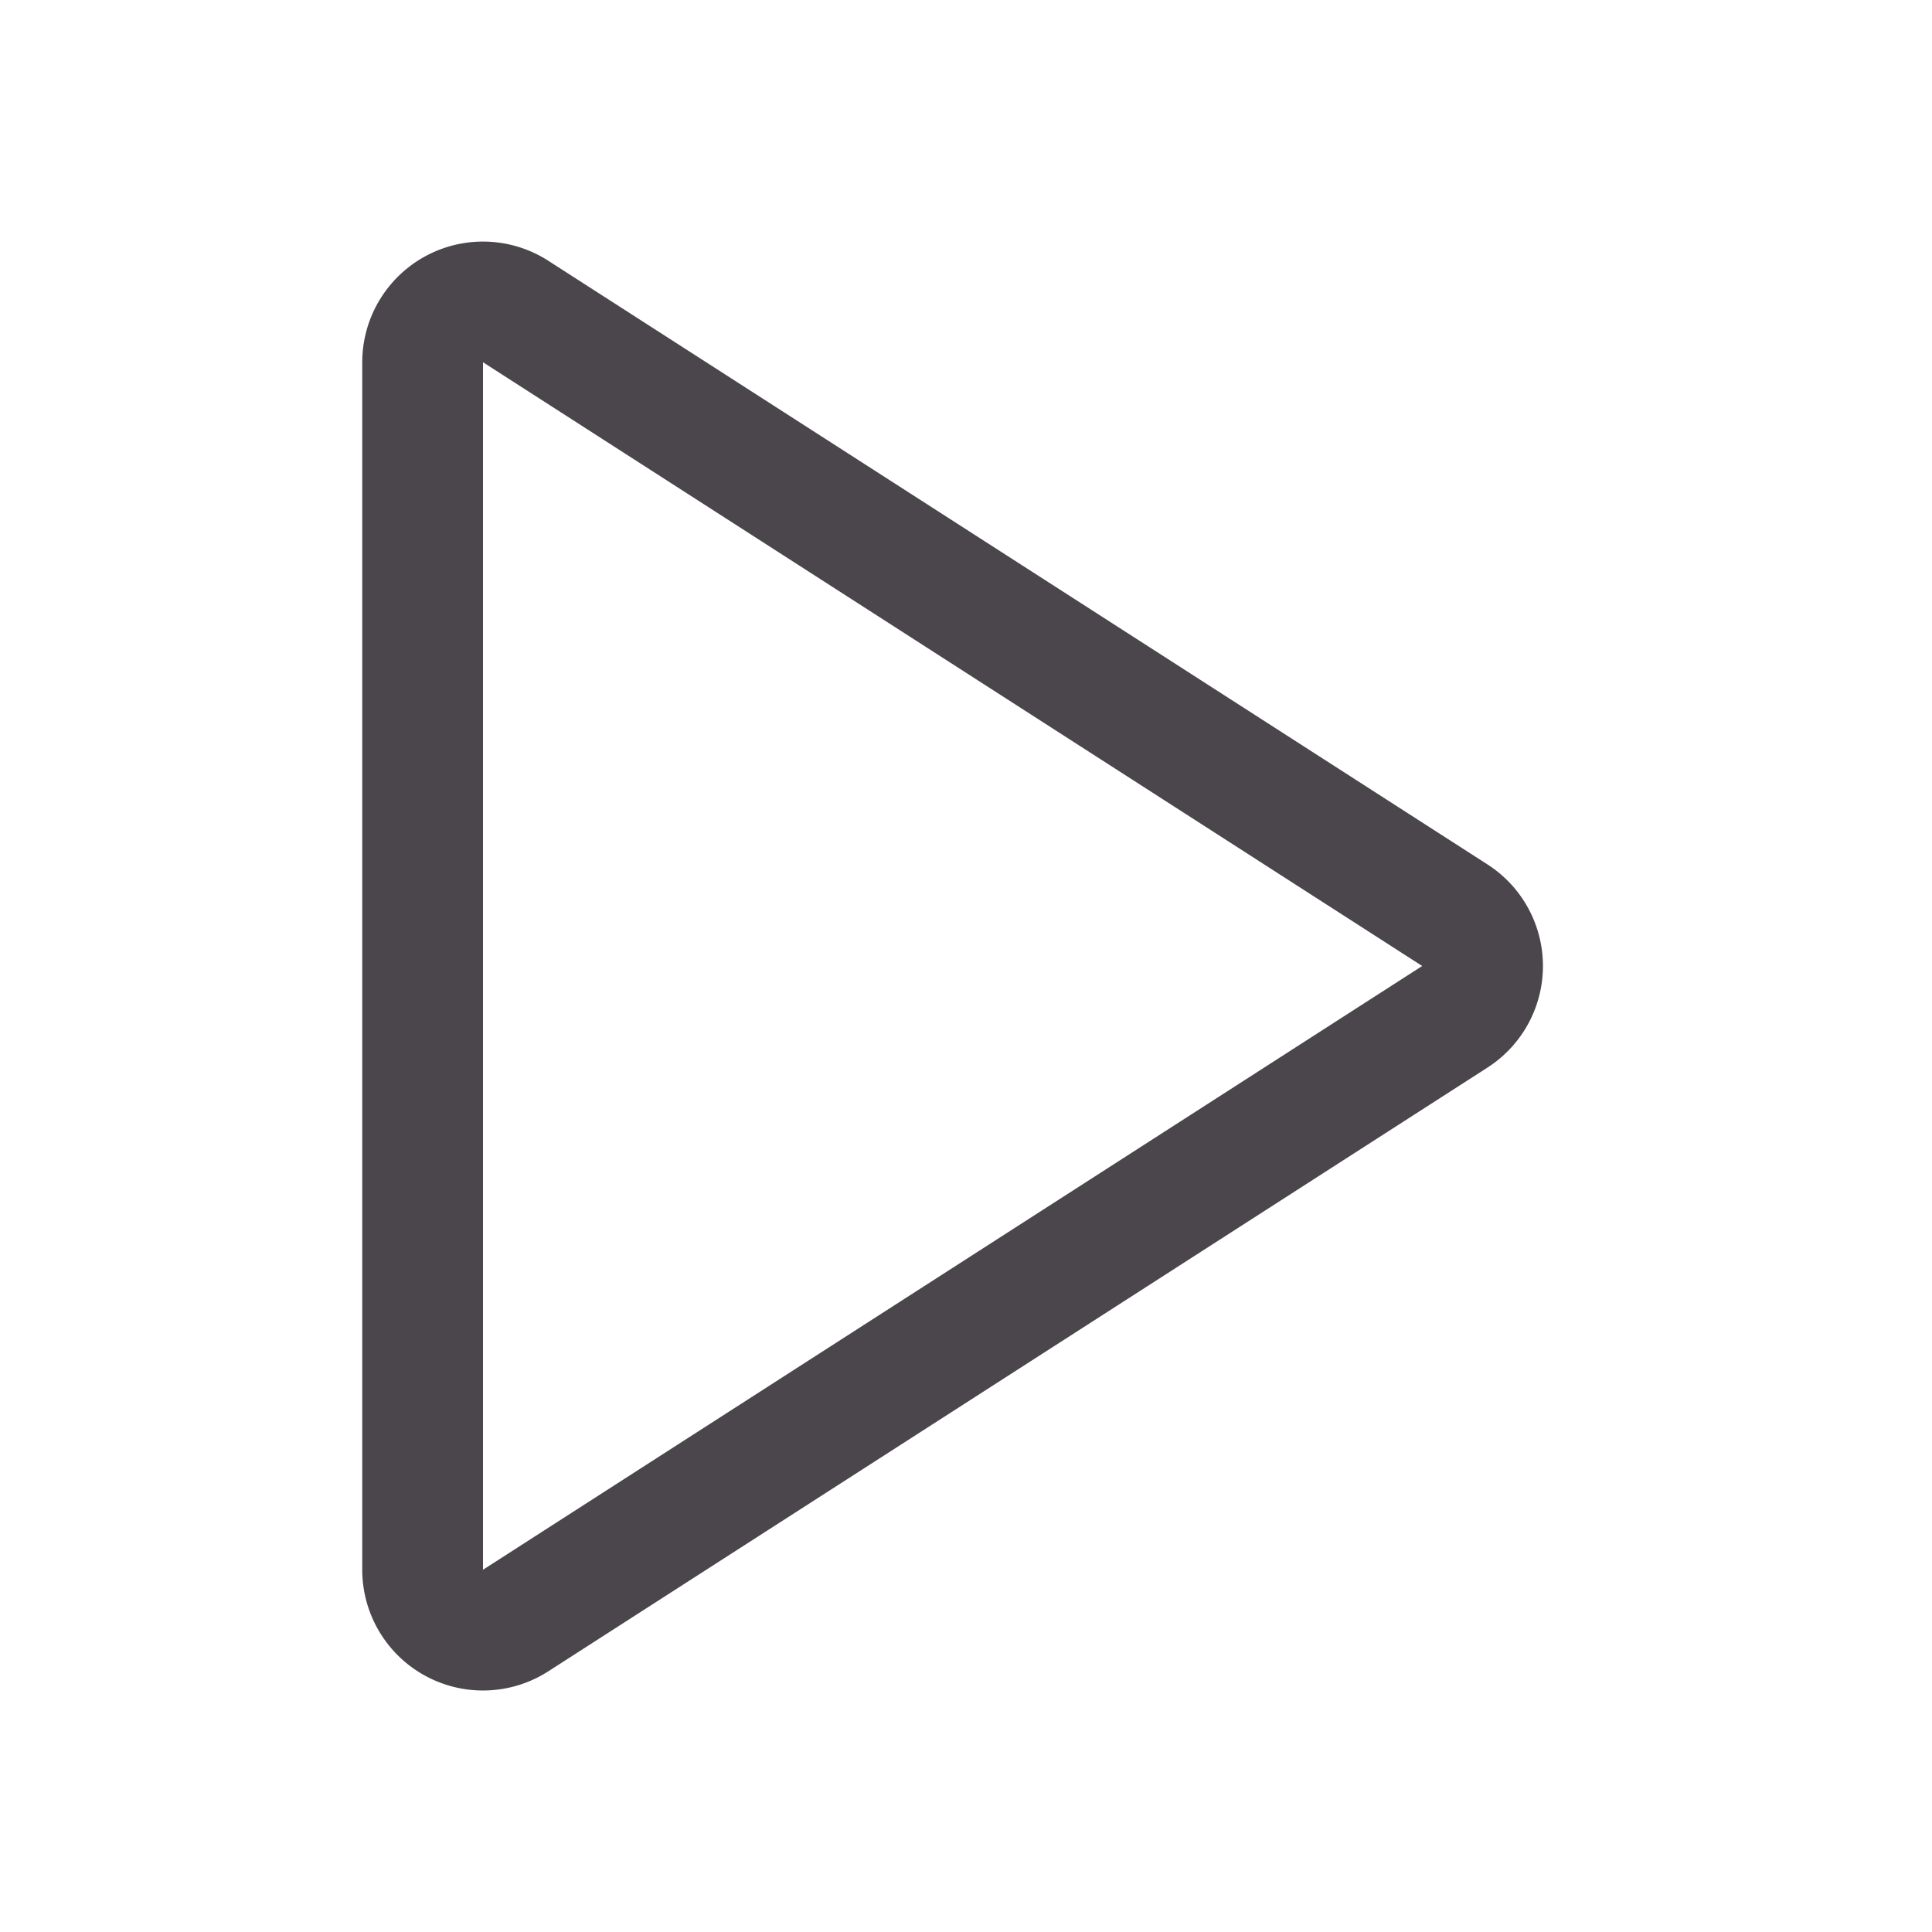 <!-- This Source Code Form is subject to the terms of the Mozilla Public
   - License, v. 2.0. If a copy of the MPL was not distributed with this
   - file, You can obtain one at http://mozilla.org/MPL/2.0/. -->
<svg width="16" height="16" viewBox="0 0 16 16" xmlns="http://www.w3.org/2000/svg" fill="#4A464C">
  <path d="M4 13l7.778-5L4 3v10zm-1 0V3a1 1 0 0 1 1.54-.841l7.779 5a1 1 0 0 1 0 1.682l-7.778 5A1 1 0 0 1 3 13z" fill-rule="evenodd"/>
</svg>
